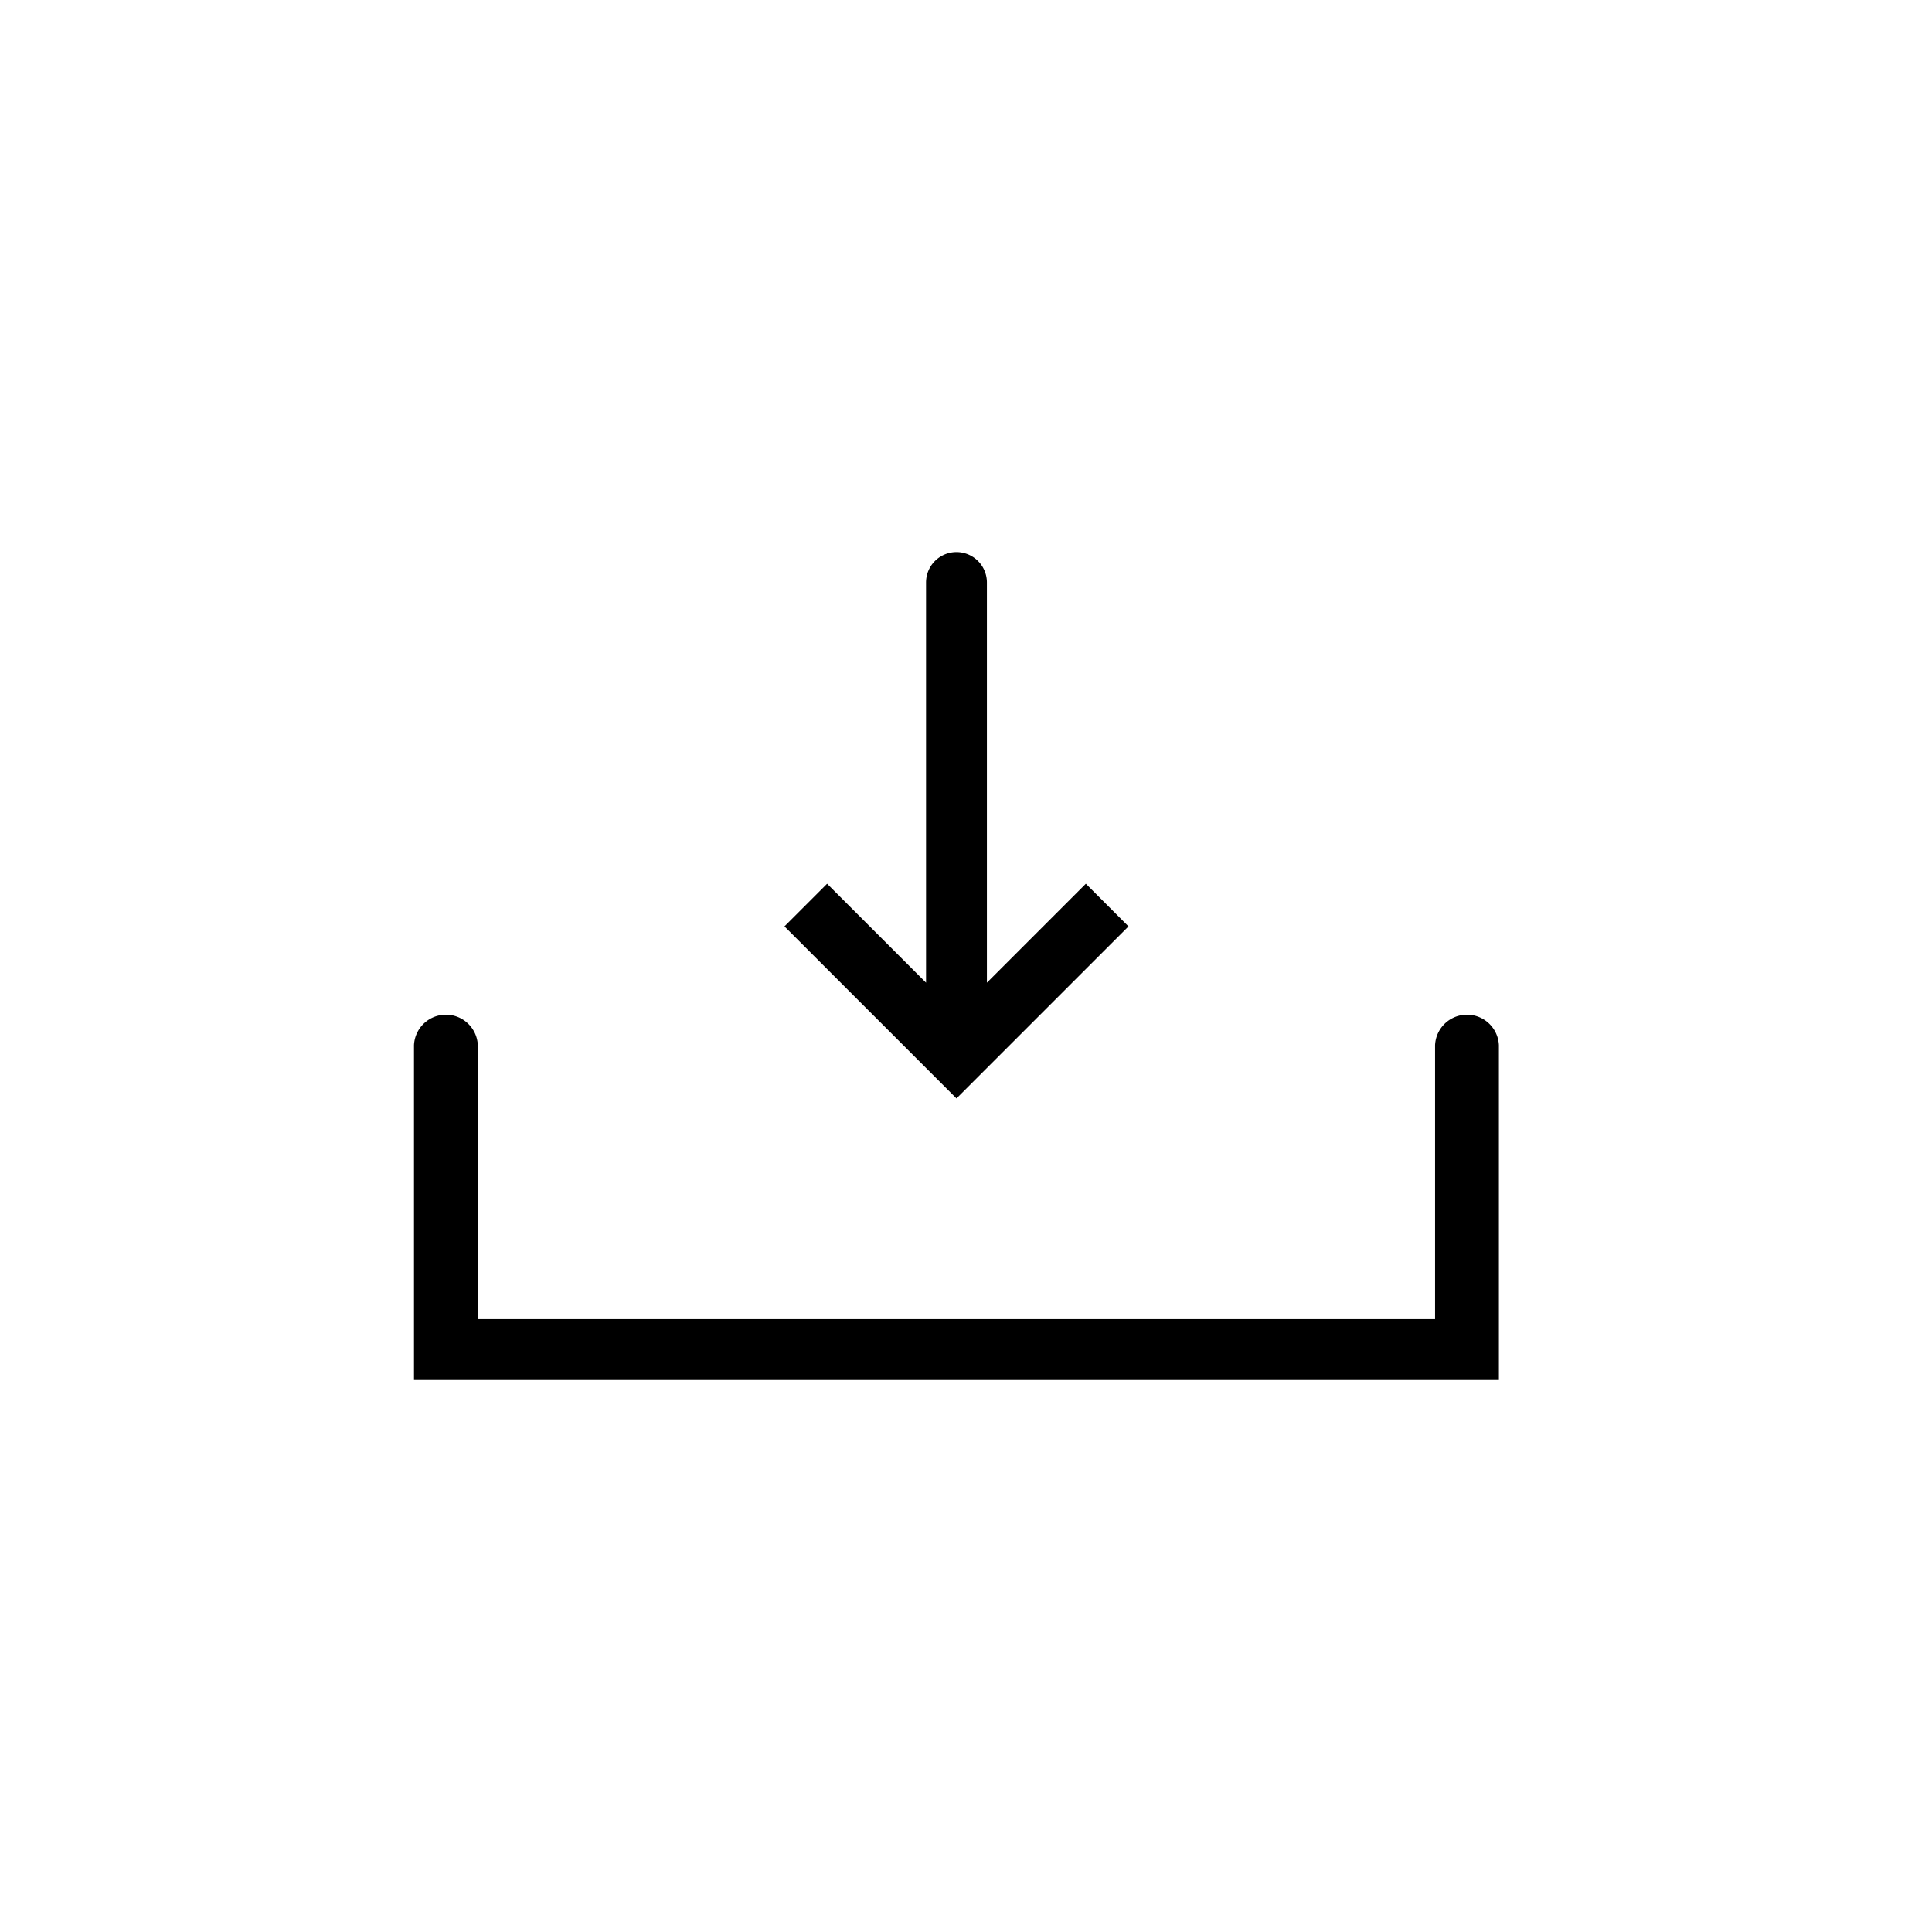 <svg xmlns="http://www.w3.org/2000/svg" width="28" height="28" viewBox="0 0 28 28"><defs><style>.a{fill:none;}</style></defs><g transform="translate(-93 -247)"><rect class="a" width="28" height="28" transform="translate(93 247)"/><g transform="translate(99 255)"><path d="M31.723,52.441a.463.463,0,0,0-.925,0v3.971H16.925V52.441a.463.463,0,0,0-.925,0v4.853H31.723Z" transform="translate(-16 -45.294)"/><path d="M41.193,32.019h0l2.493-2.493-.618-.618-1.434,1.434v-5.8a.441.441,0,0,0-.882,0v5.8l-1.434-1.434-.618.618,2.493,2.493Z" transform="translate(-33.331 -24.1)"/></g></g></svg>